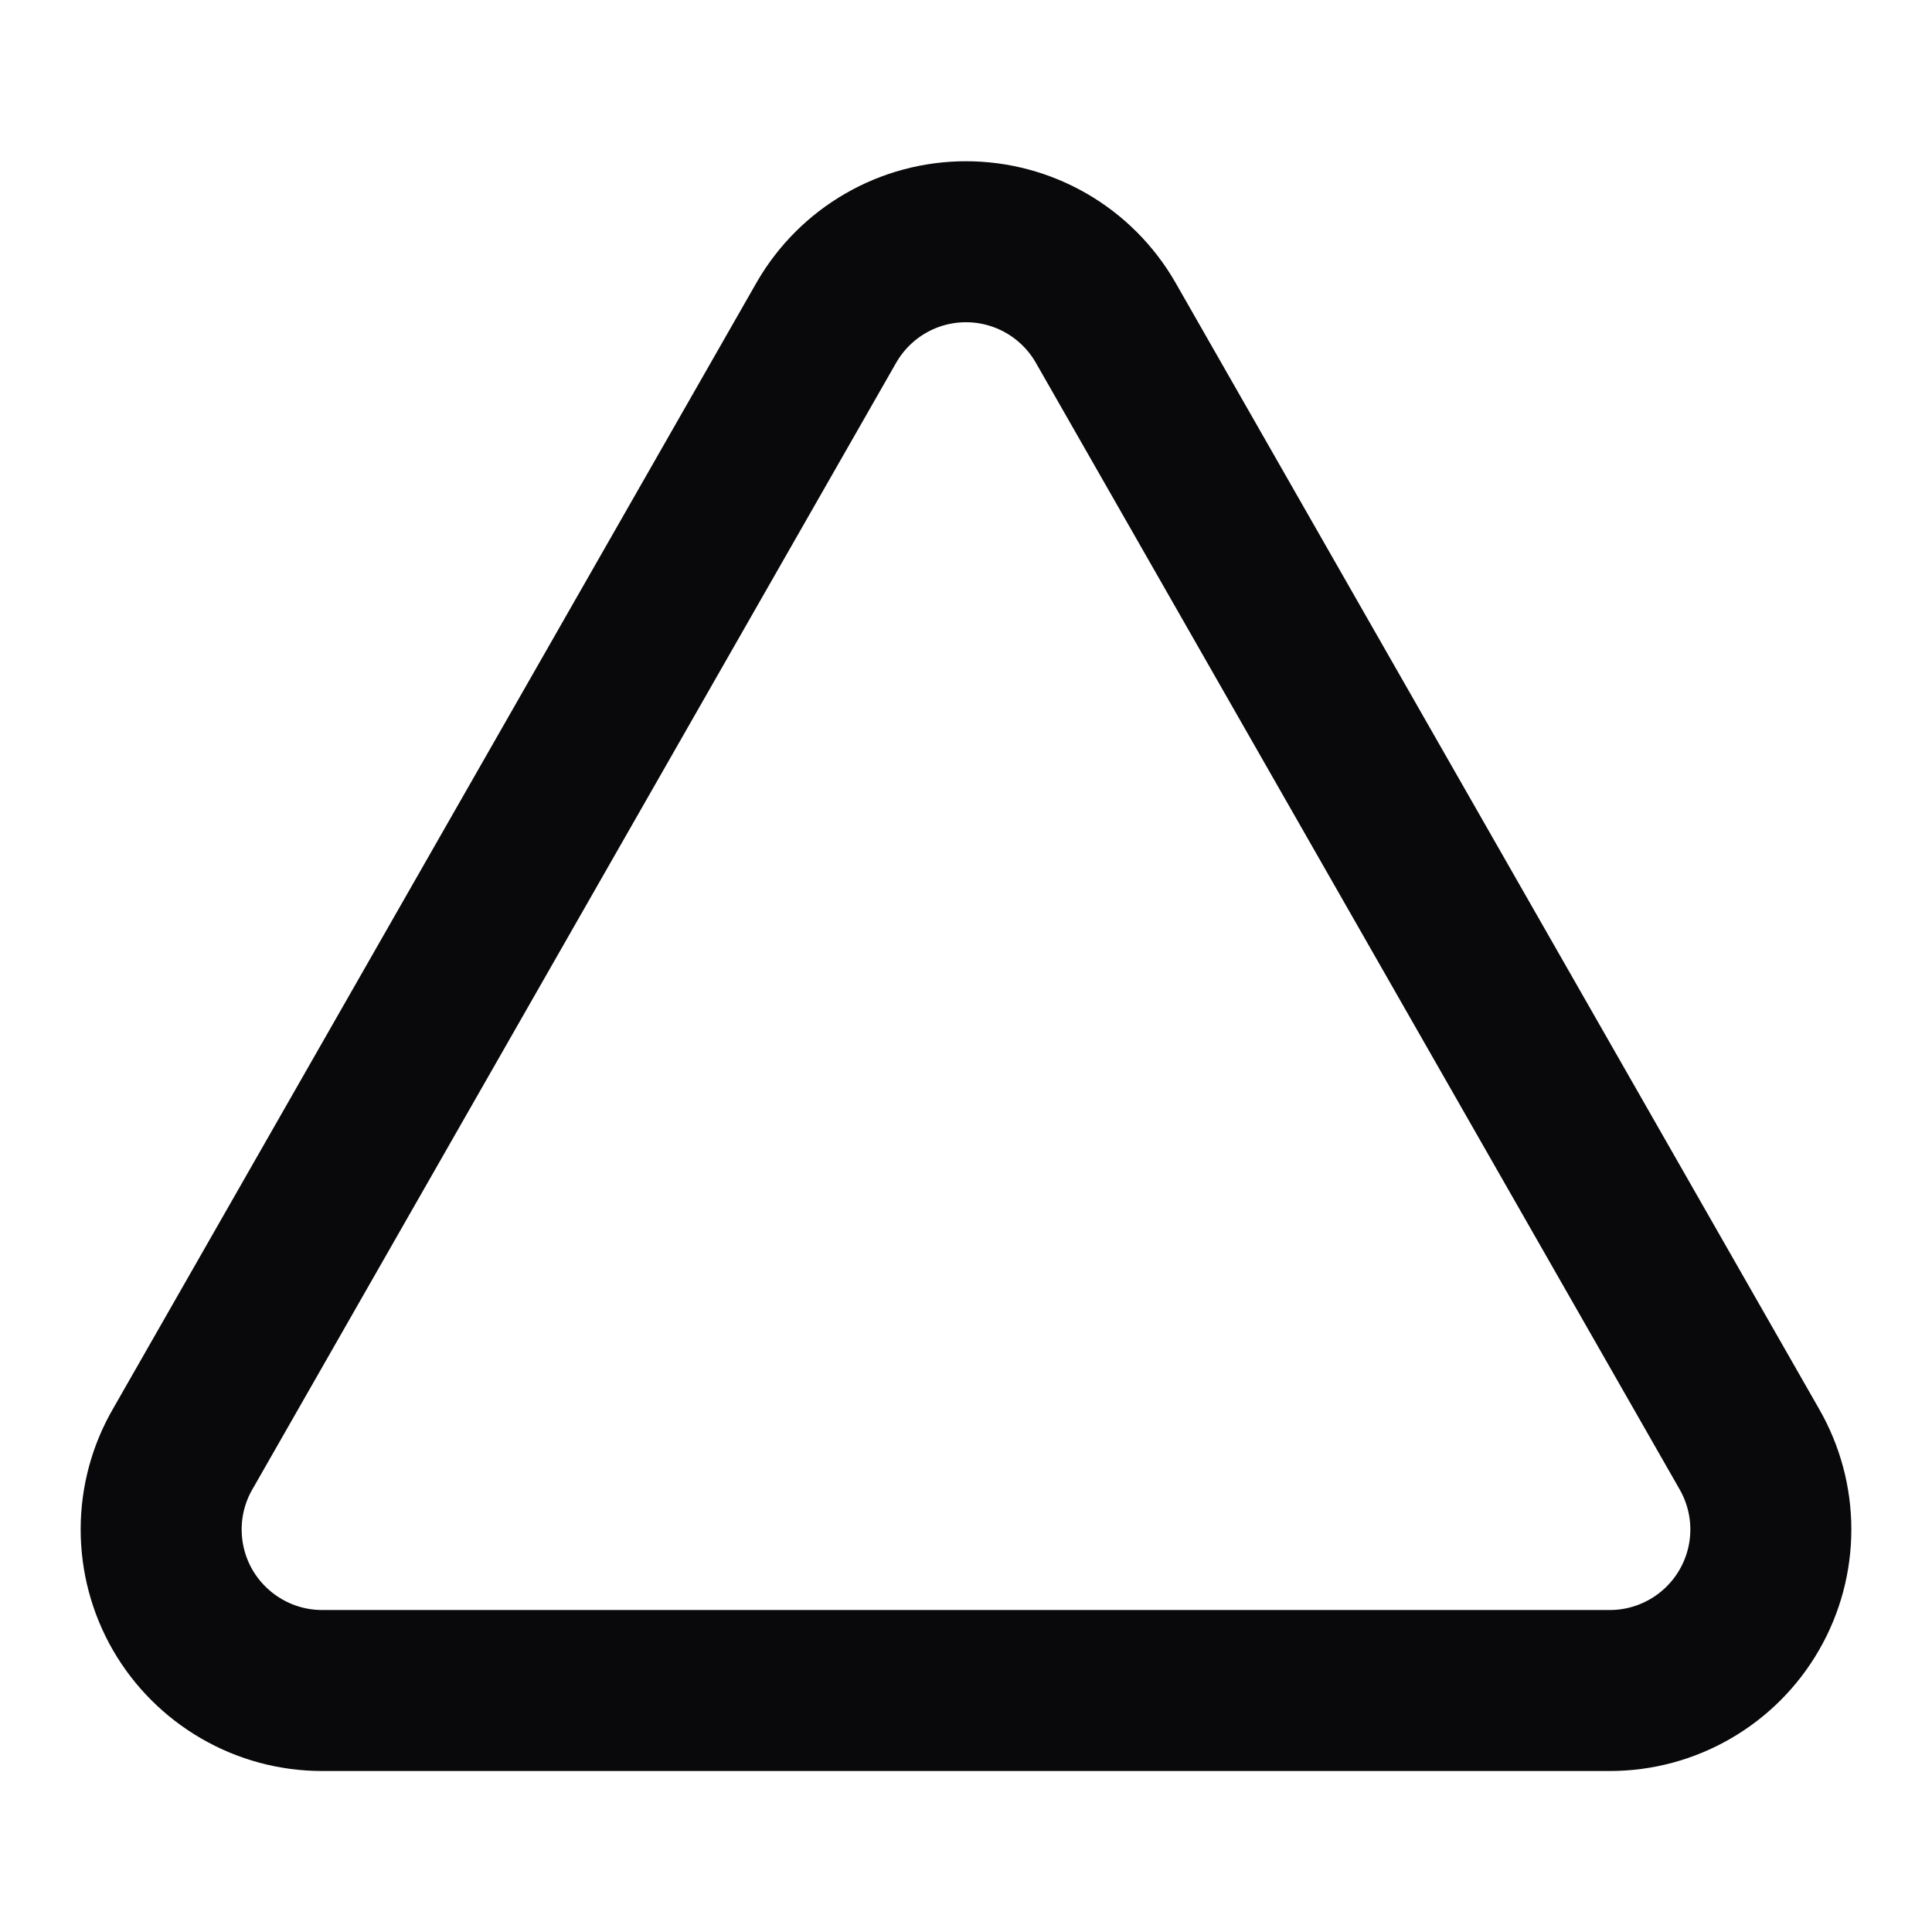 <svg width="24" height="24" viewBox="0 0 24 24" fill="none" xmlns="http://www.w3.org/2000/svg">
<path d="M13.73 4C13.554 3.697 13.302 3.445 12.998 3.27C12.694 3.095 12.35 3.003 12 3.003C11.649 3.003 11.305 3.095 11.002 3.27C10.698 3.445 10.446 3.697 10.27 4L2.27 18C2.094 18.304 2.002 18.648 2.002 18.999C2.002 19.35 2.094 19.695 2.269 19.999C2.445 20.303 2.697 20.555 3.001 20.731C3.304 20.907 3.649 21 4 21H20C20.351 21 20.695 20.907 20.999 20.731C21.303 20.555 21.555 20.303 21.73 19.999C21.906 19.695 21.998 19.35 21.998 18.999C21.998 18.648 21.905 18.304 21.73 18L13.73 4Z" stroke="#09090B" stroke-width="2" stroke-linecap="round" stroke-linejoin="round"/>
</svg>
